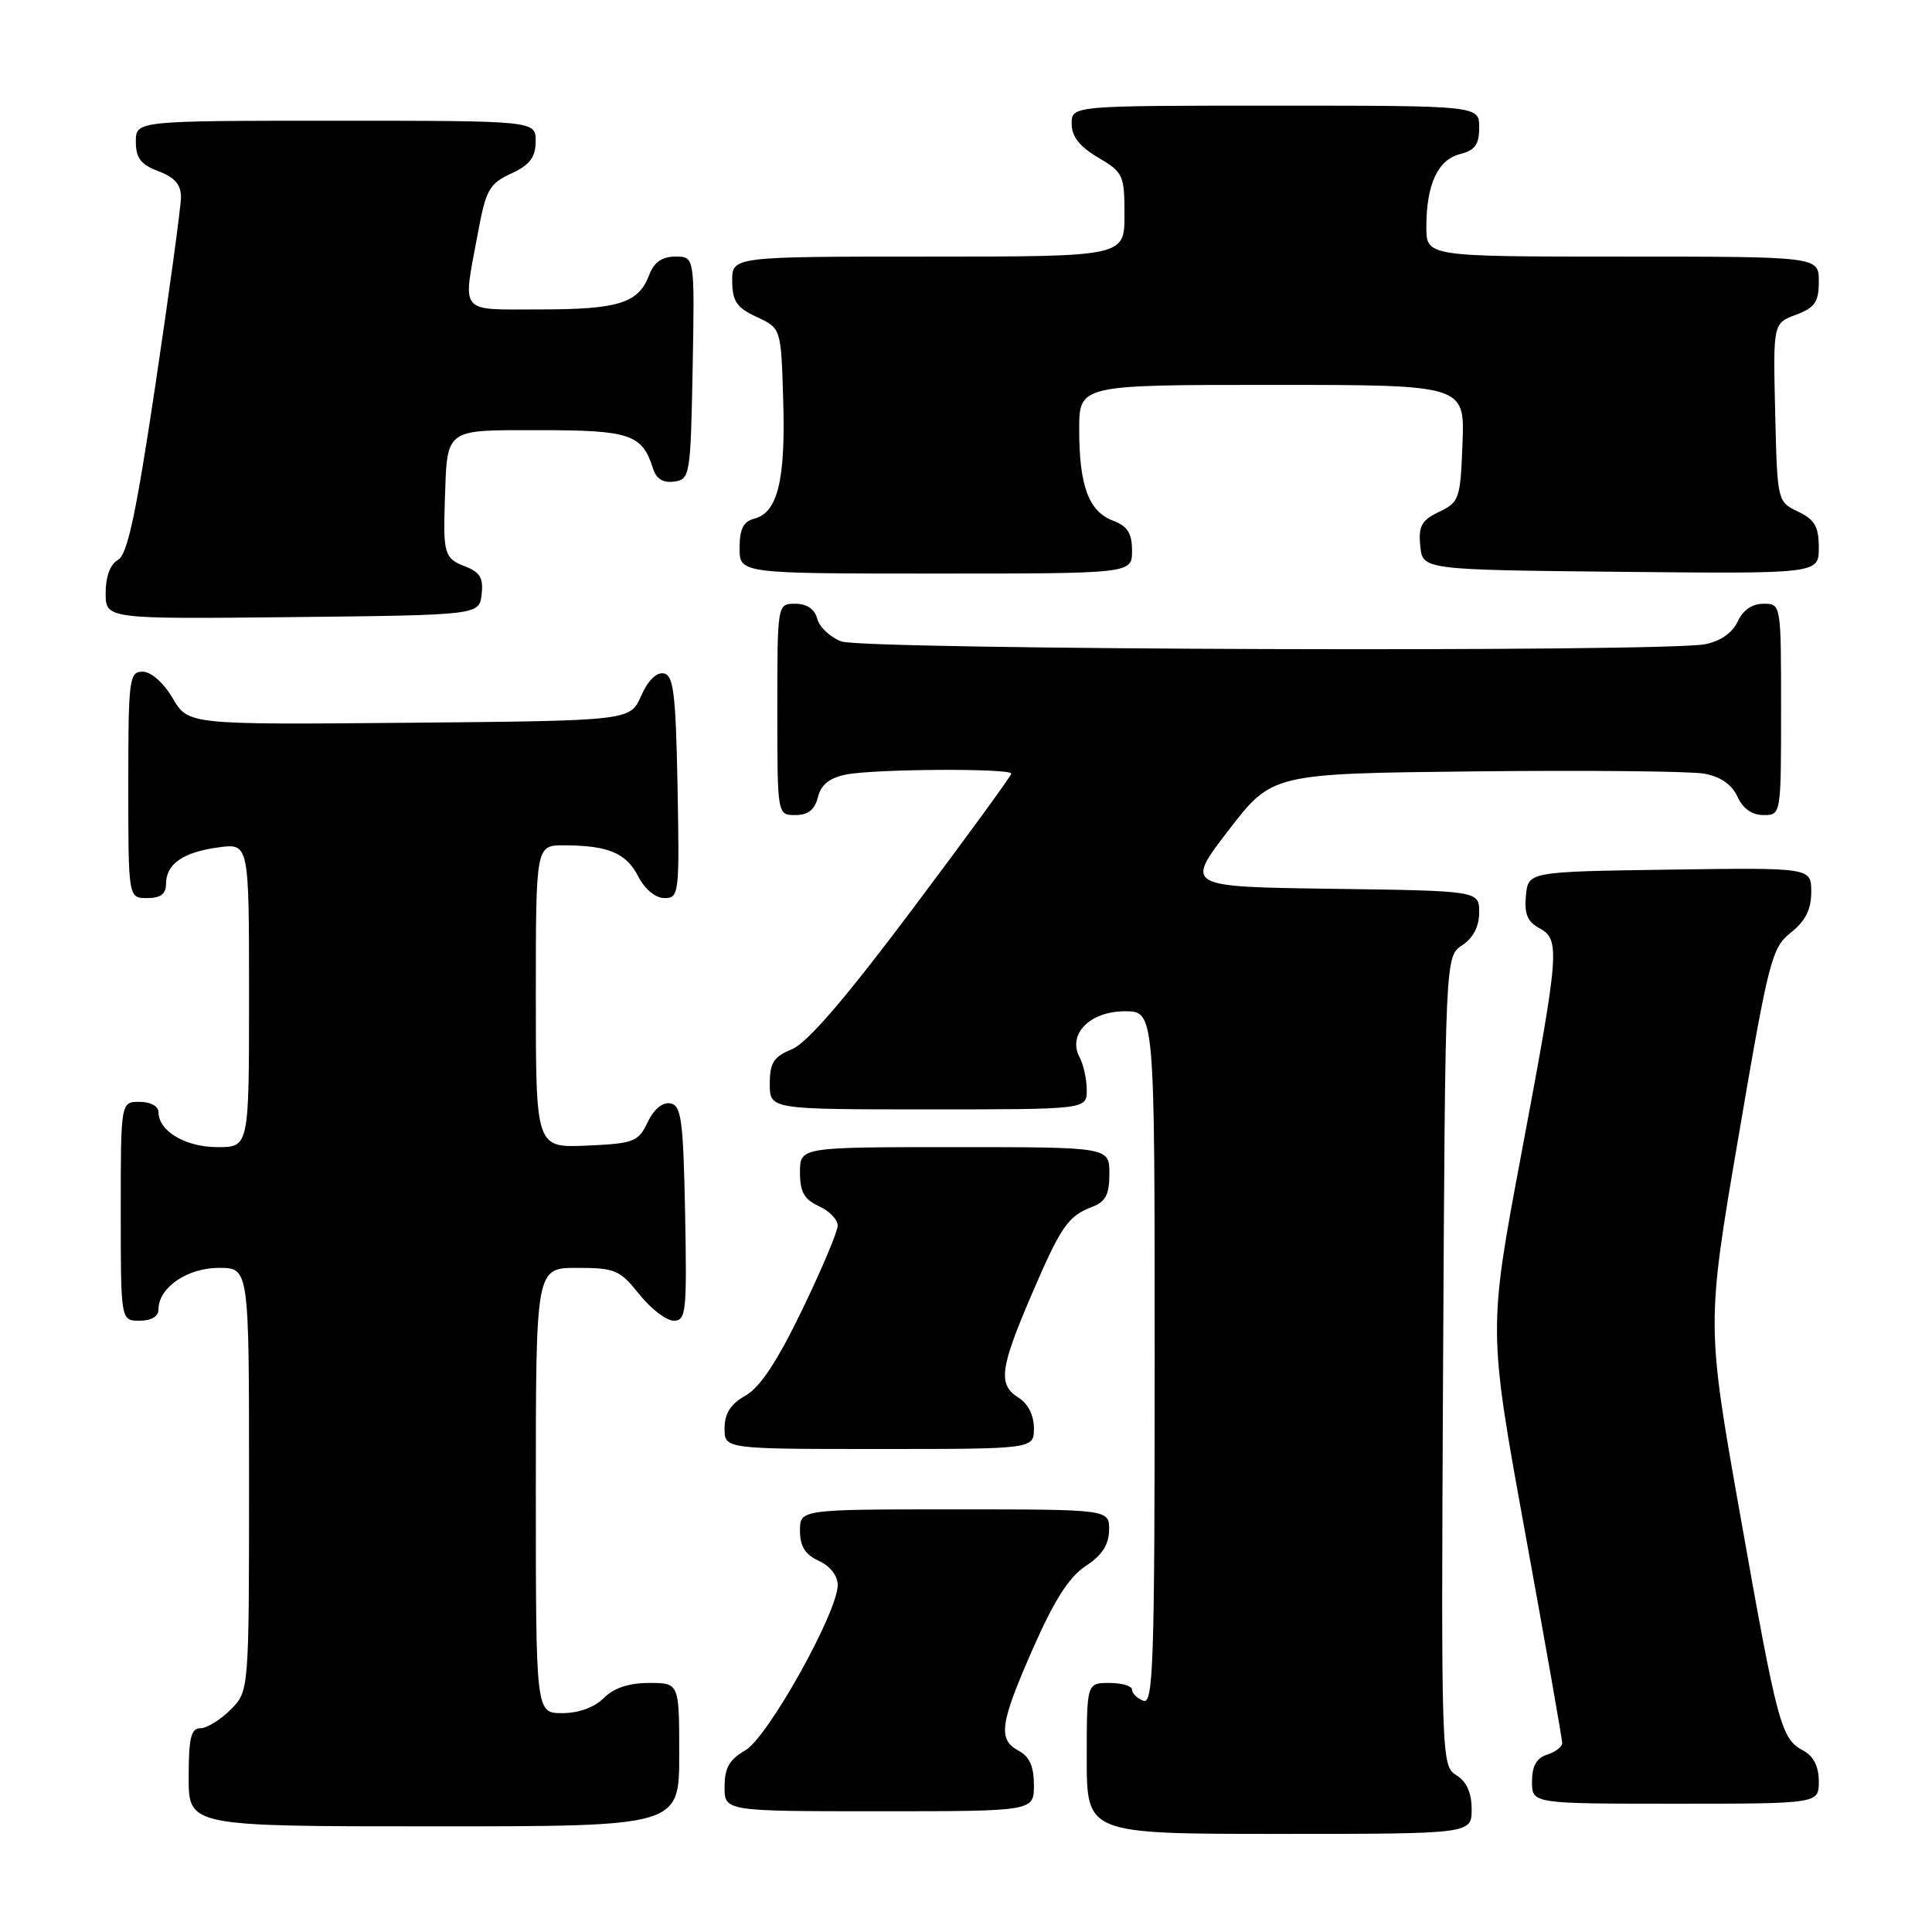<?xml version="1.0" encoding="UTF-8" standalone="no"?>
<!DOCTYPE svg PUBLIC "-//W3C//DTD SVG 1.1//EN" "http://www.w3.org/Graphics/SVG/1.1/DTD/svg11.dtd" >
<svg xmlns="http://www.w3.org/2000/svg" xmlns:xlink="http://www.w3.org/1999/xlink" version="1.1" viewBox="0 0 256 256">
 <g >
 <path fill="currentColor"
d=" M 195.00 239.74 C 195.00 237.55 194.34 236.07 192.97 235.22 C 190.98 233.97 190.95 233.24 191.22 180.35 C 191.50 126.74 191.50 126.74 193.75 125.25 C 195.21 124.28 196.00 122.75 196.00 120.90 C 196.00 118.04 196.00 118.04 176.51 117.77 C 157.03 117.50 157.03 117.50 162.80 110.00 C 168.57 102.50 168.57 102.50 195.54 102.21 C 210.37 102.05 223.98 102.19 225.80 102.51 C 227.98 102.91 229.47 103.93 230.21 105.55 C 230.93 107.13 232.15 108.00 233.66 108.00 C 236.00 108.00 236.00 108.00 236.00 94.00 C 236.00 80.00 236.00 80.00 233.66 80.00 C 232.17 80.00 230.93 80.86 230.25 82.36 C 229.57 83.84 227.98 84.95 225.96 85.36 C 220.50 86.45 114.41 86.11 111.47 84.99 C 110.00 84.43 108.57 83.08 108.29 81.99 C 107.95 80.71 106.92 80.00 105.38 80.00 C 103.00 80.00 103.00 80.00 103.00 94.00 C 103.00 108.00 103.00 108.00 105.39 108.00 C 107.07 108.00 107.96 107.30 108.38 105.63 C 108.79 103.97 109.92 103.07 112.11 102.63 C 115.87 101.88 134.00 101.78 134.00 102.51 C 134.00 102.80 128.13 110.85 120.95 120.41 C 112.07 132.25 106.97 138.19 104.95 139.02 C 102.51 140.03 102.00 140.82 102.00 143.62 C 102.00 147.00 102.00 147.00 123.00 147.00 C 144.00 147.00 144.00 147.00 144.00 144.43 C 144.00 143.02 143.57 141.07 143.05 140.09 C 141.42 137.04 144.42 134.00 149.06 134.00 C 153.00 134.00 153.00 134.00 153.00 179.97 C 153.00 220.42 152.82 225.87 151.50 225.36 C 150.68 225.05 150.00 224.38 150.00 223.89 C 150.00 223.40 148.65 223.00 147.00 223.00 C 144.00 223.00 144.00 223.00 144.00 233.00 C 144.00 243.00 144.00 243.00 169.50 243.00 C 195.00 243.00 195.00 243.00 195.00 239.74 Z  M 90.00 232.50 C 90.00 223.00 90.00 223.00 86.00 223.00 C 83.33 223.00 81.33 223.67 80.00 225.00 C 78.76 226.24 76.67 227.00 74.50 227.00 C 71.00 227.00 71.00 227.00 71.00 197.50 C 71.00 168.00 71.00 168.00 76.46 168.00 C 81.50 168.00 82.13 168.27 84.71 171.50 C 86.24 173.42 88.30 175.00 89.28 175.00 C 90.91 175.00 91.03 173.84 90.78 160.76 C 90.54 148.40 90.28 146.48 88.83 146.20 C 87.80 146.01 86.65 146.96 85.82 148.69 C 84.57 151.31 84.01 151.52 77.74 151.80 C 71.00 152.09 71.00 152.09 71.00 132.05 C 71.00 112.00 71.00 112.00 74.75 112.01 C 80.61 112.03 82.96 113.02 84.57 116.13 C 85.45 117.84 86.86 119.00 88.05 119.00 C 89.98 119.00 90.04 118.43 89.78 104.26 C 89.54 91.87 89.25 89.48 87.95 89.23 C 86.99 89.04 85.83 90.20 84.95 92.21 C 83.50 95.50 83.50 95.50 54.23 95.77 C 24.95 96.03 24.95 96.03 22.88 92.52 C 21.66 90.45 20.02 89.00 18.90 89.00 C 17.12 89.00 17.00 89.93 17.00 104.00 C 17.00 119.00 17.00 119.00 19.50 119.00 C 21.28 119.00 22.00 118.46 22.00 117.12 C 22.00 114.48 24.26 112.91 28.96 112.28 C 33.00 111.74 33.00 111.74 33.00 131.87 C 33.00 152.00 33.00 152.00 28.83 152.00 C 24.57 152.00 21.00 149.88 21.00 147.35 C 21.00 146.58 19.93 146.00 18.50 146.00 C 16.00 146.00 16.00 146.00 16.00 160.50 C 16.00 175.00 16.00 175.00 18.50 175.00 C 20.06 175.00 21.00 174.43 21.00 173.50 C 21.00 170.62 24.81 168.00 29.00 168.00 C 33.00 168.00 33.00 168.00 33.00 196.05 C 33.00 224.09 33.00 224.09 30.55 226.55 C 29.20 227.90 27.40 229.00 26.55 229.00 C 25.31 229.00 25.00 230.30 25.00 235.50 C 25.00 242.00 25.00 242.00 57.50 242.00 C 90.00 242.00 90.00 242.00 90.00 232.50 Z  M 137.00 236.54 C 137.00 234.09 136.41 232.75 135.00 232.00 C 132.18 230.49 132.47 228.44 136.90 218.37 C 139.71 212.00 141.67 208.94 143.87 207.50 C 146.02 206.09 146.93 204.69 146.96 202.75 C 147.00 200.00 147.00 200.00 126.50 200.00 C 106.00 200.00 106.00 200.00 106.00 202.84 C 106.00 204.90 106.69 205.99 108.50 206.82 C 109.99 207.50 111.00 208.79 111.00 210.02 C 111.00 213.64 101.74 230.22 98.76 231.93 C 96.65 233.13 96.01 234.26 96.01 236.75 C 96.00 240.00 96.00 240.00 116.50 240.00 C 137.00 240.00 137.00 240.00 137.00 236.54 Z  M 241.00 236.04 C 241.00 234.07 240.31 232.70 238.95 231.97 C 235.99 230.39 235.54 228.69 230.59 200.78 C 226.11 175.50 226.11 175.50 230.36 150.61 C 234.36 127.15 234.76 125.60 237.30 123.57 C 239.23 122.04 240.00 120.51 240.00 118.19 C 240.00 114.96 240.00 114.96 221.25 115.23 C 202.50 115.50 202.50 115.50 202.19 118.68 C 201.96 121.07 202.40 122.14 203.94 122.97 C 206.77 124.48 206.65 125.96 201.59 152.87 C 197.20 176.24 197.20 176.24 202.10 203.15 C 204.80 217.95 207.00 230.47 207.00 230.96 C 207.00 231.46 206.10 232.15 205.00 232.50 C 203.60 232.94 203.00 234.01 203.00 236.07 C 203.00 239.00 203.00 239.00 222.00 239.00 C 241.00 239.00 241.00 239.00 241.00 236.04 Z  M 137.00 189.24 C 137.00 187.56 136.22 185.99 135.00 185.23 C 132.23 183.50 132.47 181.42 136.55 171.88 C 140.57 162.49 141.49 161.15 144.71 159.92 C 146.50 159.24 147.00 158.28 147.00 155.52 C 147.00 152.00 147.00 152.00 126.50 152.00 C 106.00 152.00 106.00 152.00 106.00 155.34 C 106.00 157.93 106.56 158.93 108.50 159.82 C 109.88 160.44 111.00 161.60 111.00 162.39 C 111.00 163.18 108.88 168.21 106.28 173.58 C 103.01 180.36 100.71 183.83 98.79 184.92 C 96.81 186.04 96.01 187.29 96.01 189.25 C 96.00 192.00 96.00 192.00 116.50 192.00 C 137.00 192.00 137.00 192.00 137.00 189.24 Z  M 63.82 78.75 C 64.07 76.57 63.60 75.80 61.57 75.03 C 58.93 74.02 58.71 73.33 58.94 66.50 C 59.27 56.62 58.76 57.00 71.51 57.00 C 83.47 57.00 85.09 57.54 86.52 62.06 C 86.96 63.46 87.87 64.02 89.34 63.81 C 91.43 63.51 91.51 63.01 91.78 48.75 C 92.05 34.00 92.05 34.00 89.50 34.00 C 87.72 34.00 86.67 34.73 86.02 36.44 C 84.61 40.17 81.97 41.00 71.57 41.00 C 60.66 41.00 61.30 41.77 63.30 31.00 C 64.38 25.14 64.82 24.35 67.73 23.00 C 70.21 21.85 70.96 20.86 70.98 18.75 C 71.00 16.00 71.00 16.00 44.50 16.00 C 18.00 16.00 18.00 16.00 18.00 18.78 C 18.00 20.95 18.66 21.81 21.00 22.69 C 23.17 23.51 23.99 24.47 23.98 26.16 C 23.96 27.45 22.45 38.57 20.61 50.89 C 18.03 68.13 16.89 73.48 15.63 74.19 C 14.61 74.76 14.00 76.40 14.00 78.57 C 14.00 82.03 14.00 82.03 38.75 81.77 C 63.50 81.50 63.50 81.50 63.82 78.75 Z  M 150.00 72.98 C 150.00 70.66 149.41 69.72 147.48 68.99 C 144.26 67.77 143.00 64.37 143.00 56.93 C 143.00 51.00 143.00 51.00 168.54 51.00 C 194.08 51.00 194.08 51.00 193.79 58.74 C 193.51 66.11 193.37 66.54 190.69 67.82 C 188.36 68.94 187.94 69.70 188.19 72.33 C 188.50 75.50 188.50 75.50 214.75 75.77 C 241.00 76.03 241.00 76.03 241.00 72.57 C 241.00 69.78 240.47 68.85 238.25 67.79 C 235.51 66.48 235.50 66.45 235.22 54.66 C 234.94 42.85 234.94 42.85 237.97 41.71 C 240.50 40.75 241.00 40.02 241.00 37.28 C 241.00 34.00 241.00 34.00 215.00 34.00 C 189.00 34.00 189.00 34.00 189.00 30.07 C 189.00 24.44 190.52 21.16 193.46 20.42 C 195.45 19.92 196.00 19.15 196.00 16.89 C 196.00 14.00 196.00 14.00 169.00 14.00 C 142.00 14.00 142.00 14.00 142.00 16.40 C 142.00 18.09 143.05 19.42 145.50 20.87 C 148.83 22.83 149.00 23.20 149.00 28.47 C 149.00 34.00 149.00 34.00 123.00 34.00 C 97.00 34.00 97.00 34.00 97.02 37.25 C 97.04 39.93 97.61 40.76 100.27 42.00 C 103.50 43.50 103.50 43.50 103.78 53.09 C 104.10 63.59 103.04 67.91 99.99 68.71 C 98.50 69.10 98.00 70.08 98.00 72.62 C 98.00 76.00 98.00 76.00 124.00 76.00 C 150.00 76.00 150.00 76.00 150.00 72.98 Z "/>
</g>
</svg>